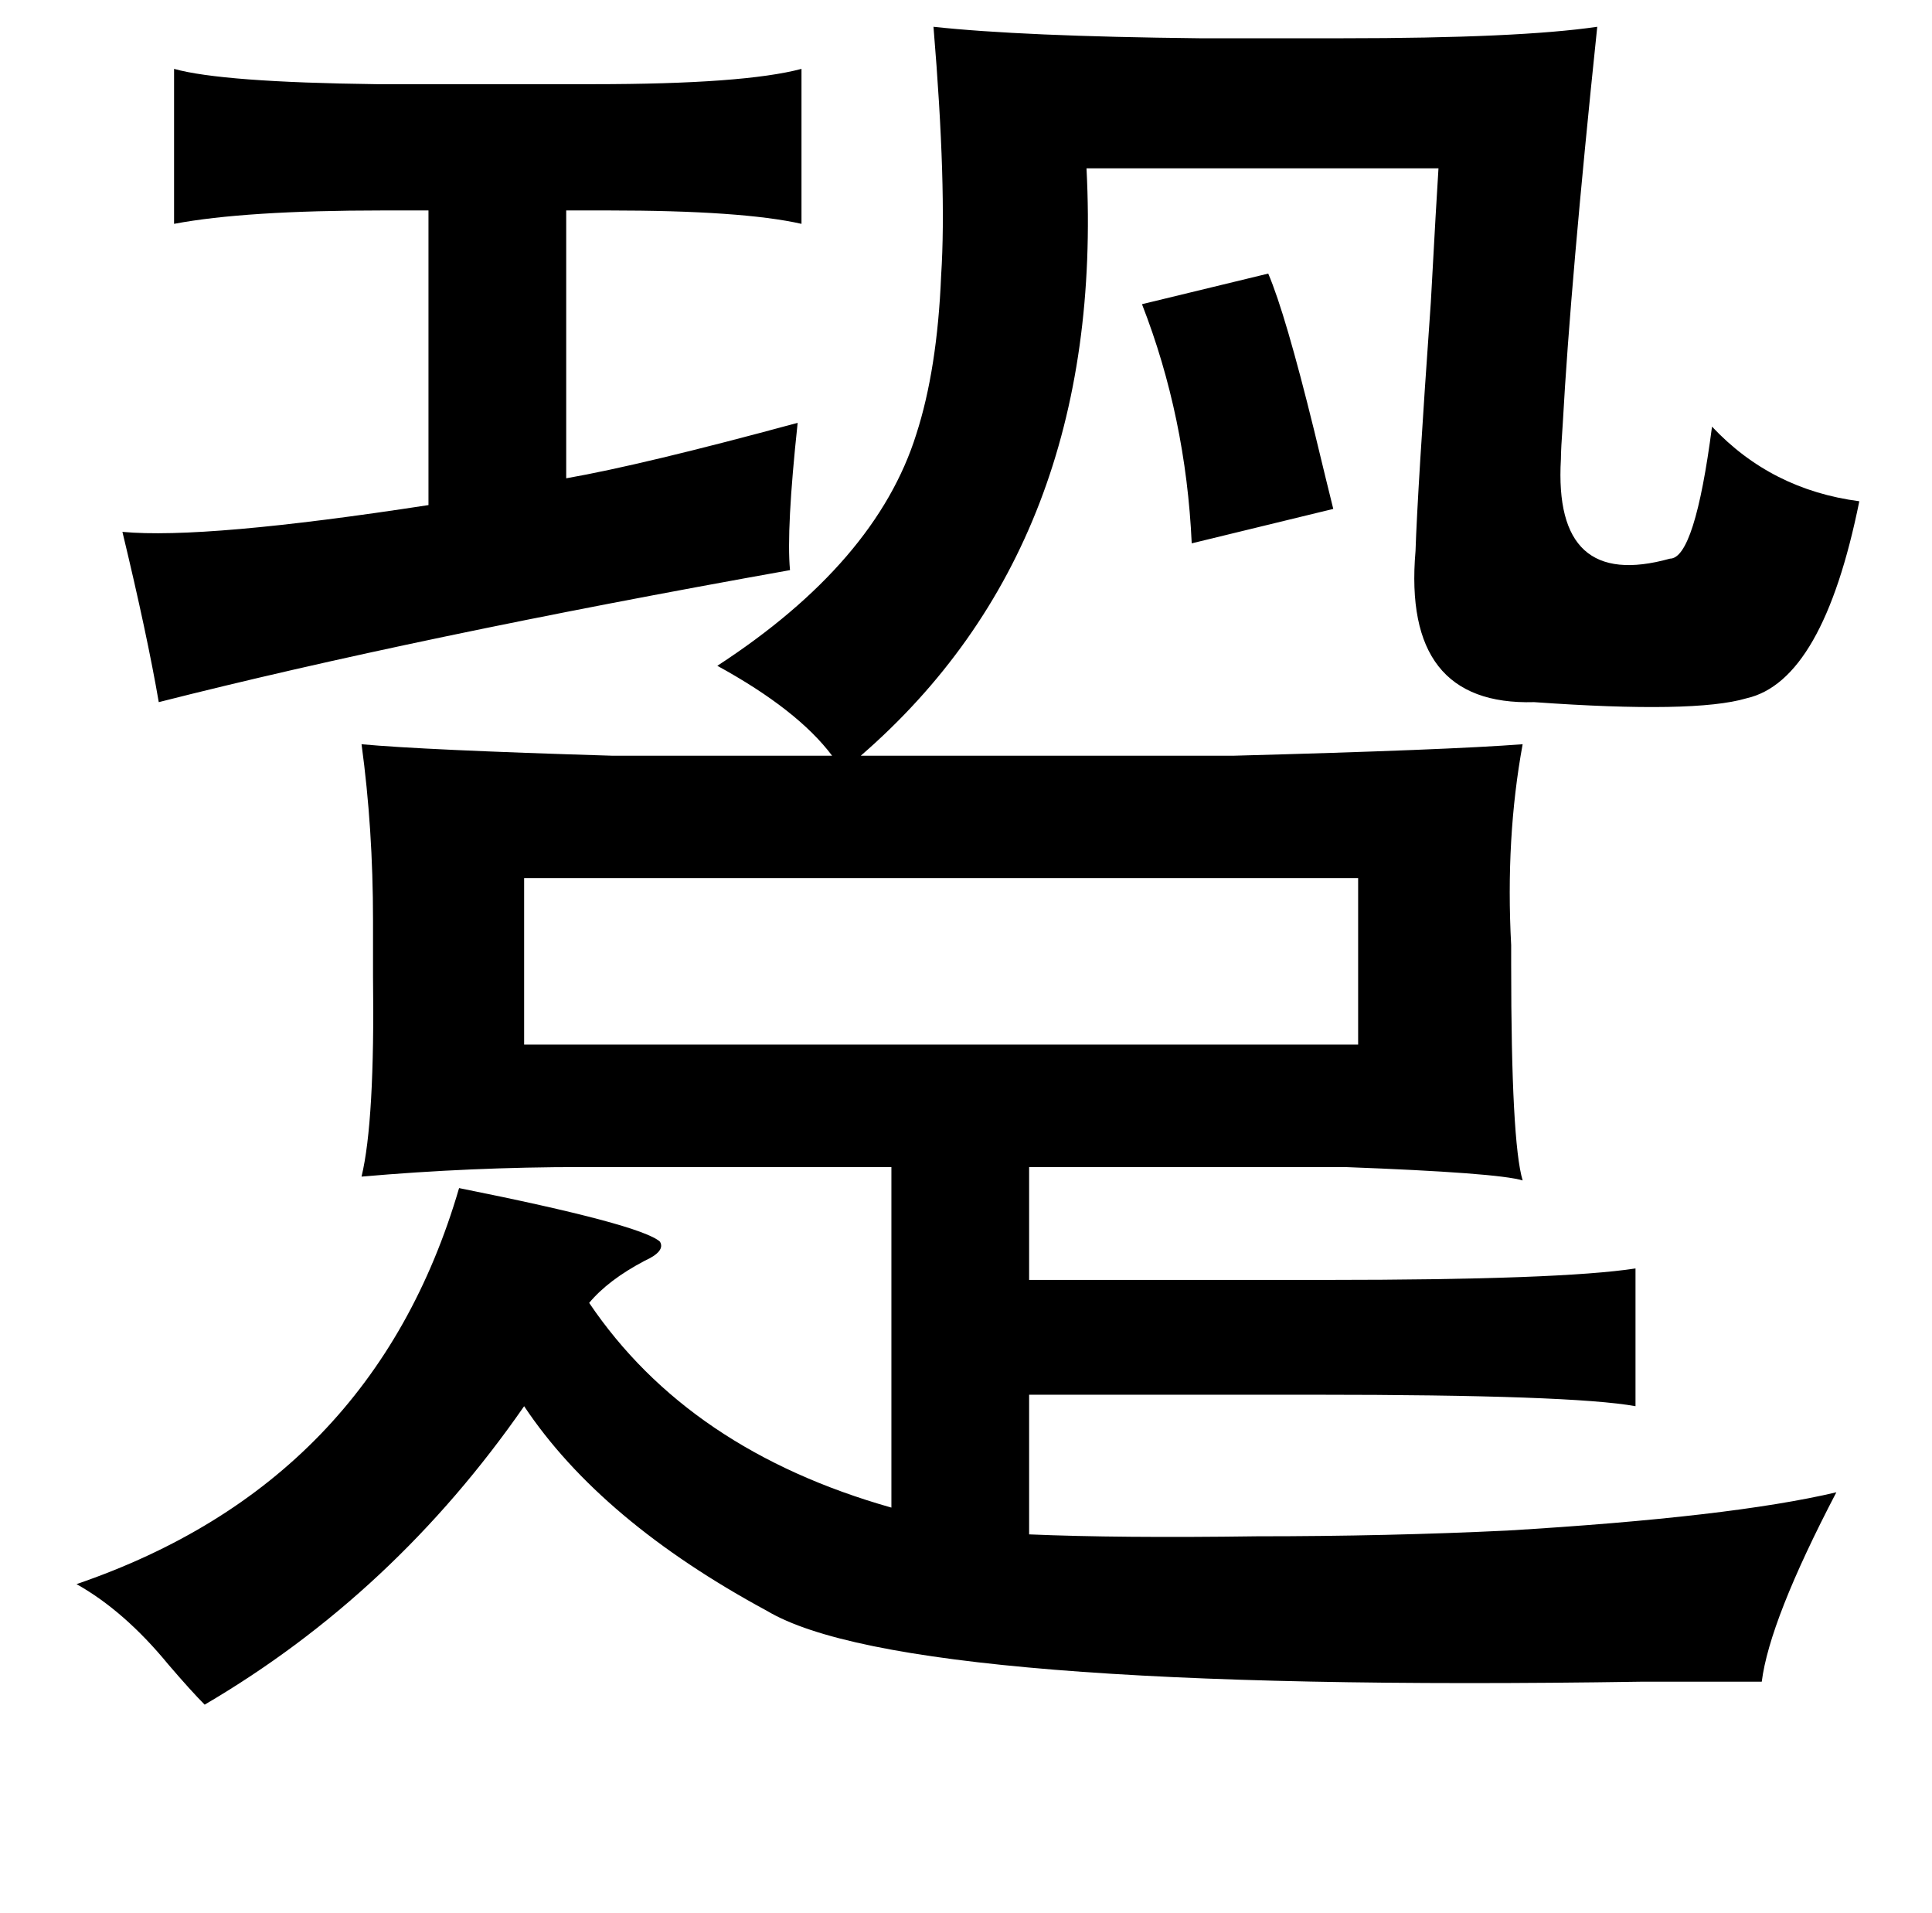 <?xml version="1.0" standalone="no"?>
<!DOCTYPE svg PUBLIC "-//W3C//DTD SVG 1.1//EN" "http://www.w3.org/Graphics/SVG/1.1/DTD/svg11.dtd" >
<svg xmlns="http://www.w3.org/2000/svg" xmlns:xlink="http://www.w3.org/1999/xlink" version="1.1" viewBox="-10 0 1010 1000">
   <path fill="currentColor"
d="M478 14q46 5 139 6h75q92 0 133 -6q-14 134 -18 207q-1 14 -1 19q-4 69 57 52q13 0 22 -69q31 33 77 39q-19 94 -59 103q-27 8 -111 2q-69 2 -62 -79q1 -31 8 -130q3 -55 4 -70h-184q10 196 -118 307h195q112 -3 151 -6q-9 49 -6 105v10q0 93 6 113q-13 -4 -93 -7h-12
h-153v59h155q123 0 162 -6v72q-33 -6 -168 -6h-149v73q47 2 119 1q69 0 131 -3q117 -7 172 -20q-35 67 -39 99h-63q-385 6 -457 -37q-87 -47 -127 -107q-68 98 -167 156q-7 -7 -19 -21q-23 -28 -48 -42q155 -53 200 -207q95 19 105 28q3 5 -8 10q-19 10 -29 22
q52 77 158 107v-178h-162q-58 0 -115 5q7 -29 6 -105v-29q0 -48 -6 -92q32 3 131 6h115q-18 -24 -60 -47q83 -54 104 -121q11 -34 13 -83q3 -46 -4 -130zM81 36q25 7 106 8h113q79 0 109 -8v81q-31 -7 -101 -7h-22v140q40 -7 121 -29q-6 56 -4 77q-196 35 -330 69
q-6 -35 -19 -89q43 4 160 -14v-154h-24q-72 0 -109 7v-81zM653 143q9 21 24 82q7 29 10 41l-74 18q-3 -66 -26 -125zM264 459v87h436v-87h-436z" />
</svg>
